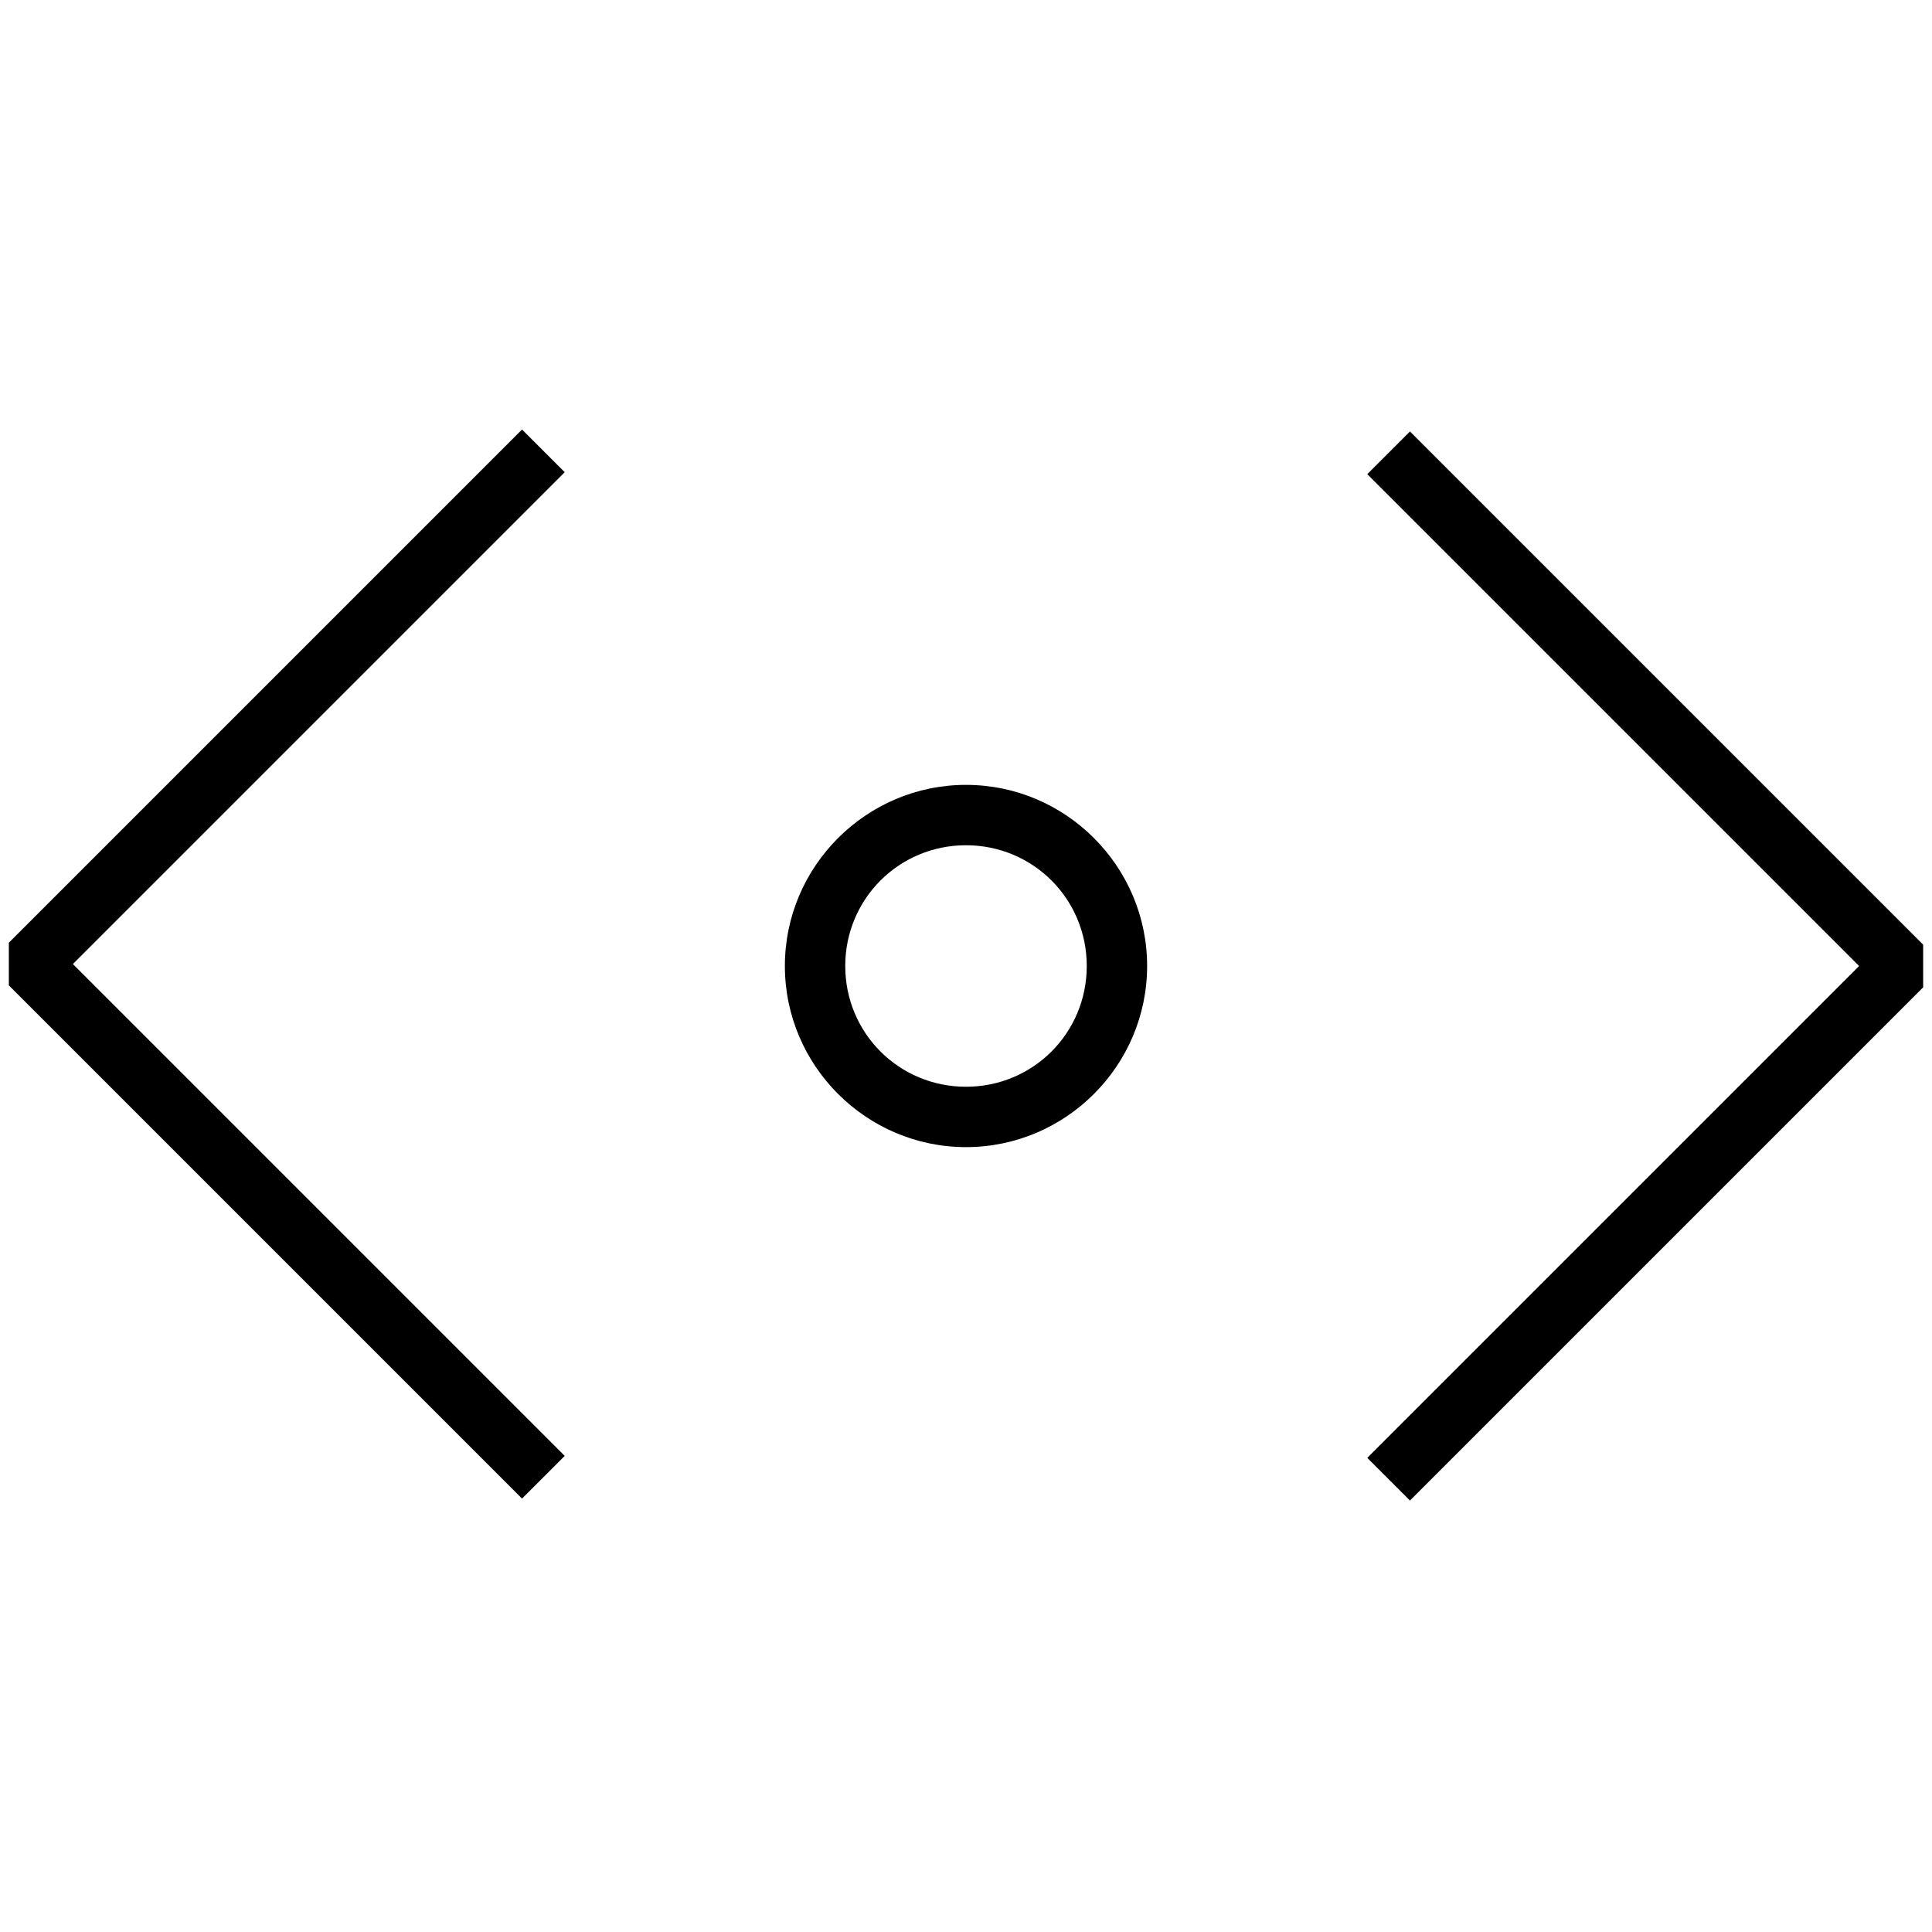 <svg viewBox="0 0 64 64"><path fill="none" stroke="#000" stroke-width="2" stroke-linejoin="bevel" stroke-miterlimit="10" d="M46 15l17 17-17 17m-28-.065l-17-17 17-17"/><path d="M32 26c-3.302 0-6 2.698-6 6s2.698 6 6 6 6-2.698 6-6-2.698-6-6-6zm0 2c2.221 0 4 1.779 4 4s-1.779 4-4 4-4-1.779-4-4 1.779-4 4-4z"/></svg>